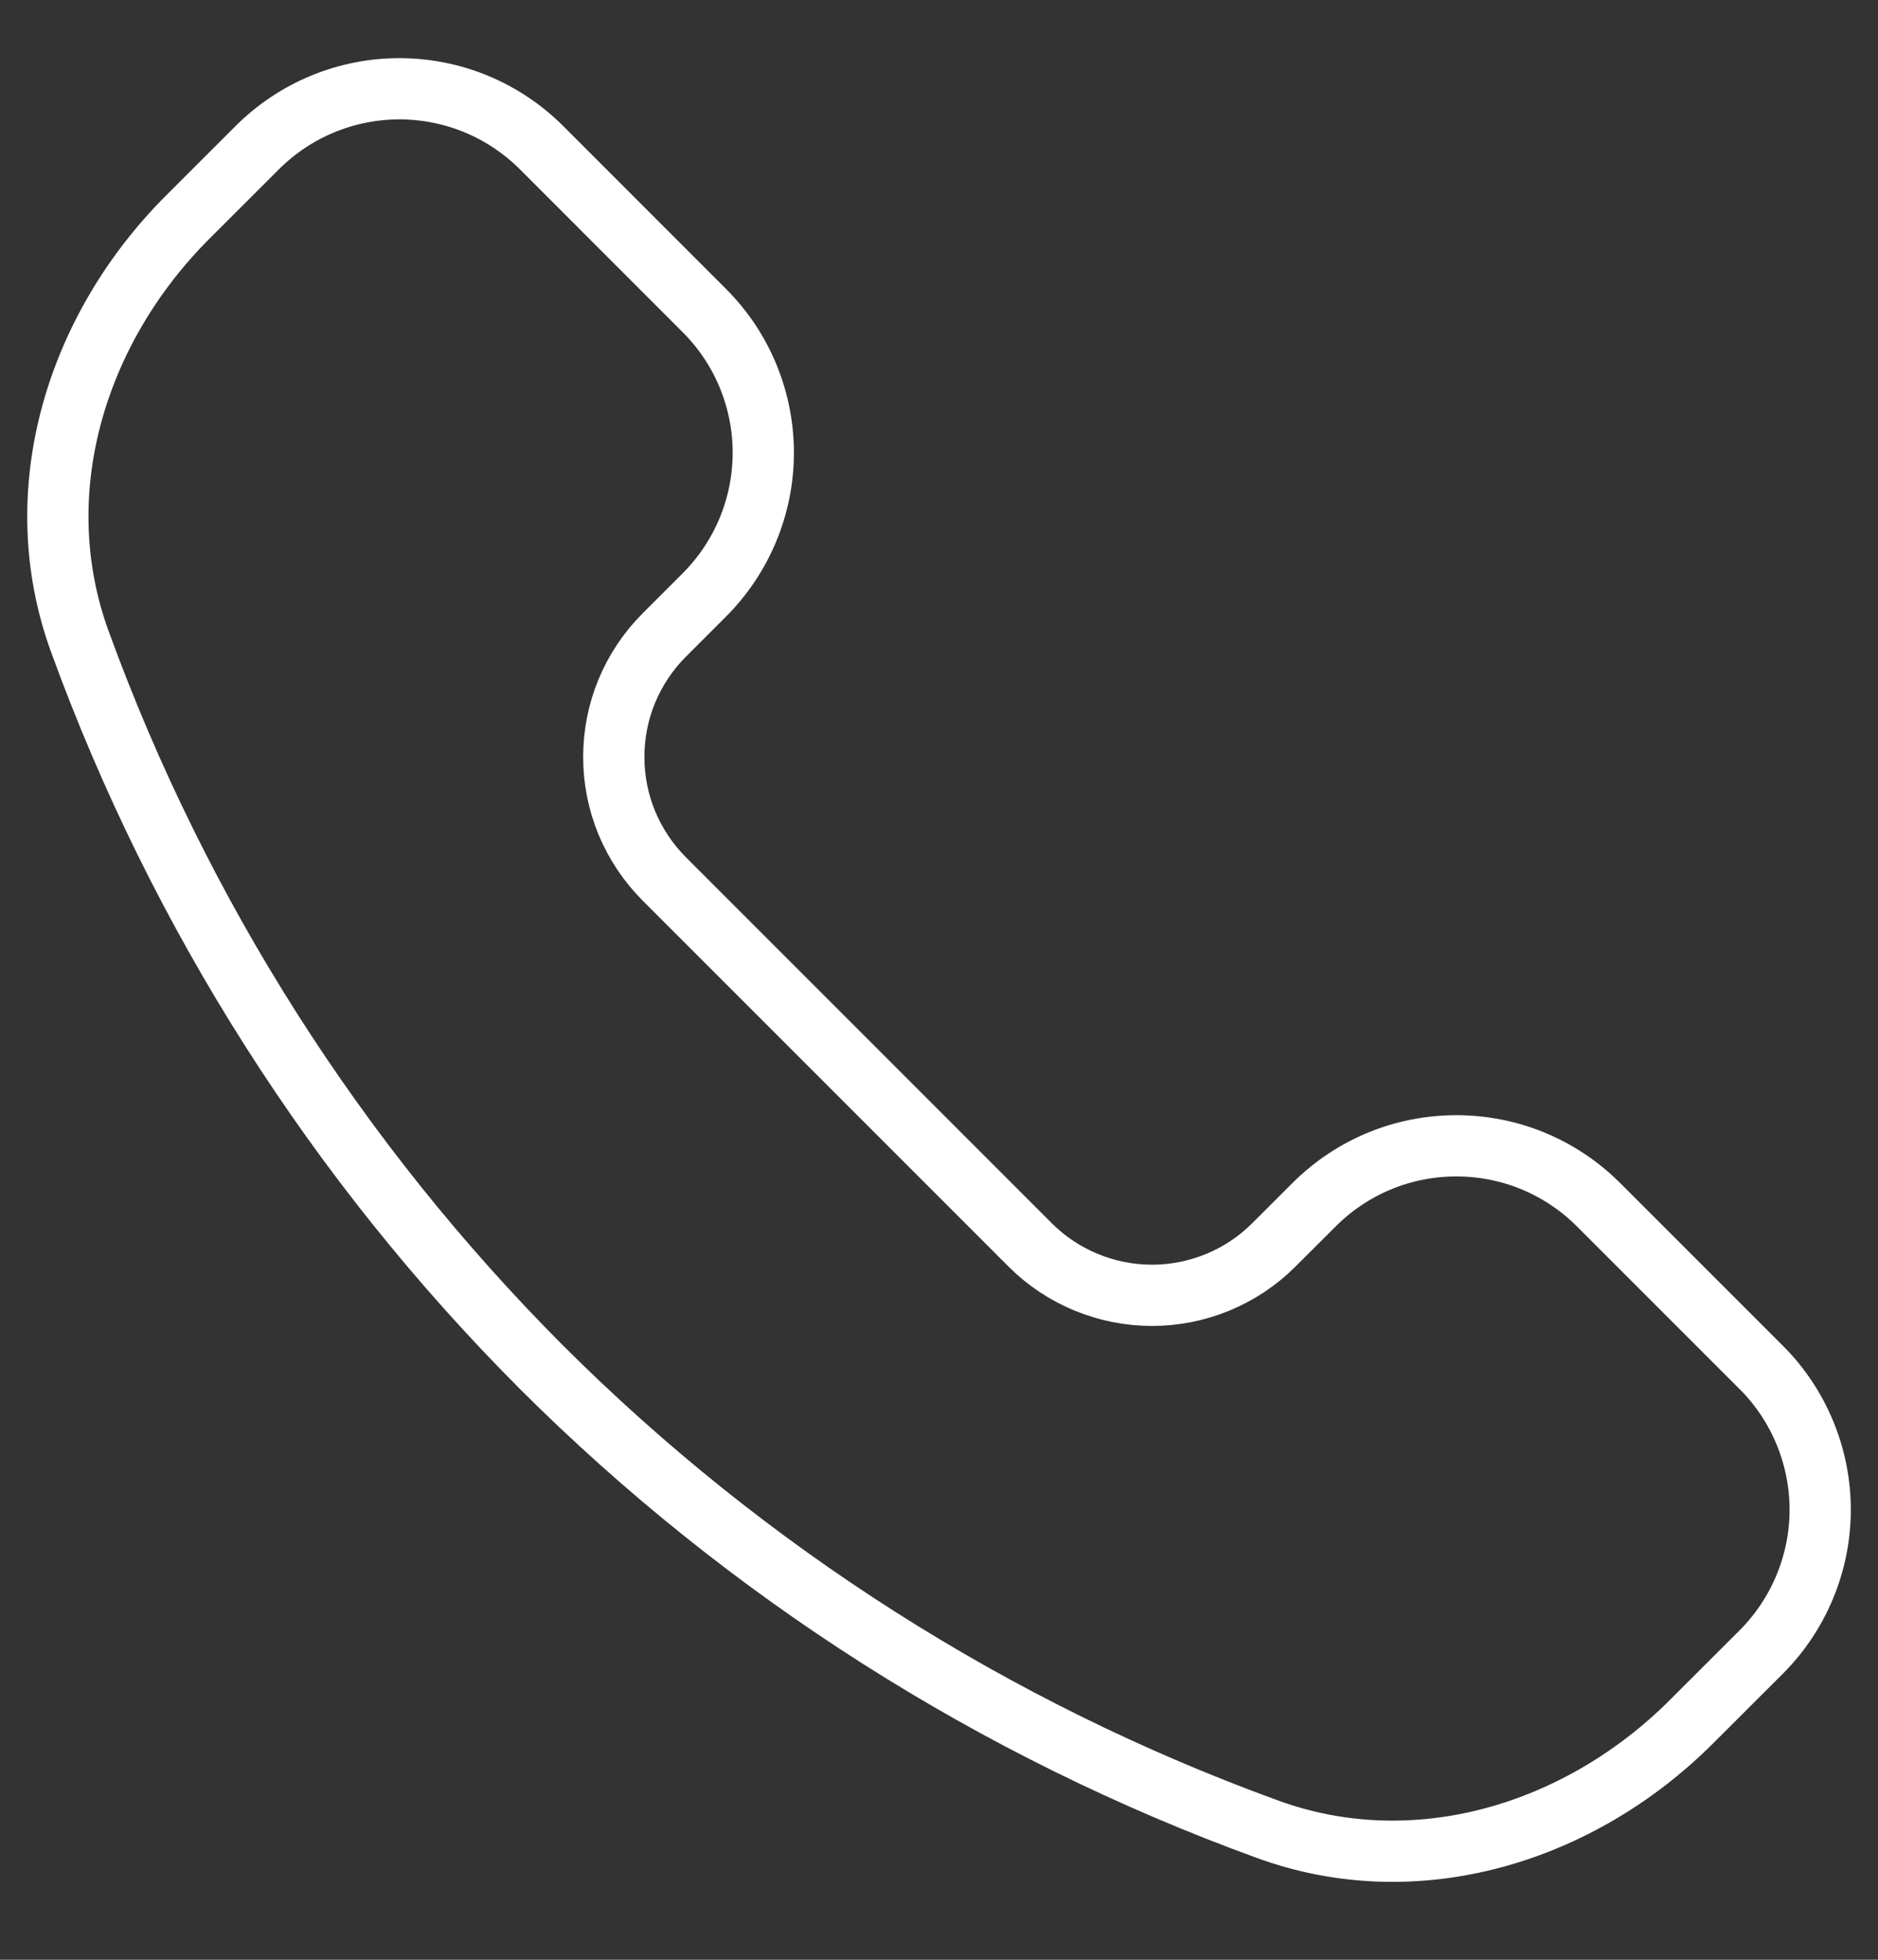 <svg width="23" height="24" viewBox="0 0 23 24" fill="none" xmlns="http://www.w3.org/2000/svg">
<rect x="0" y="0" width="23" height="24" fill="#333333" stroke="none"/>
<path d="M6.634 16.746C4.125 14.232 2.195 11.2 0.98 7.863C0.312 6.038 0.924 4.034 2.299 2.659L3.149 1.81C3.378 1.581 3.649 1.399 3.948 1.275C4.247 1.151 4.568 1.087 4.891 1.087C5.215 1.087 5.536 1.151 5.835 1.275C6.134 1.399 6.405 1.581 6.634 1.81L8.625 3.802C8.854 4.03 9.036 4.302 9.16 4.601C9.284 4.9 9.348 5.22 9.348 5.544C9.348 5.868 9.284 6.188 9.16 6.487C9.036 6.786 8.854 7.058 8.625 7.287L8.135 7.777C7.939 7.973 7.784 8.205 7.677 8.462C7.571 8.718 7.517 8.992 7.517 9.27C7.517 9.547 7.571 9.822 7.677 10.078C7.784 10.334 7.939 10.567 8.135 10.763L12.615 15.244C12.811 15.441 13.044 15.596 13.3 15.702C13.557 15.808 13.831 15.863 14.109 15.863C14.386 15.863 14.661 15.808 14.917 15.702C15.173 15.596 15.406 15.441 15.602 15.244L16.093 14.754C16.322 14.525 16.593 14.343 16.892 14.219C17.191 14.095 17.512 14.032 17.836 14.032C18.159 14.032 18.48 14.095 18.779 14.219C19.078 14.343 19.349 14.525 19.578 14.754L21.57 16.746C21.799 16.974 21.98 17.246 22.104 17.545C22.228 17.844 22.292 18.165 22.292 18.488C22.292 18.812 22.228 19.132 22.104 19.431C21.98 19.73 21.799 20.002 21.57 20.231L20.72 21.08C19.346 22.456 17.341 23.068 15.517 22.399C12.179 21.184 9.148 19.255 6.634 16.746Z" stroke="white" stroke-width="0.75" stroke-linejoin="round"/>
</svg>
